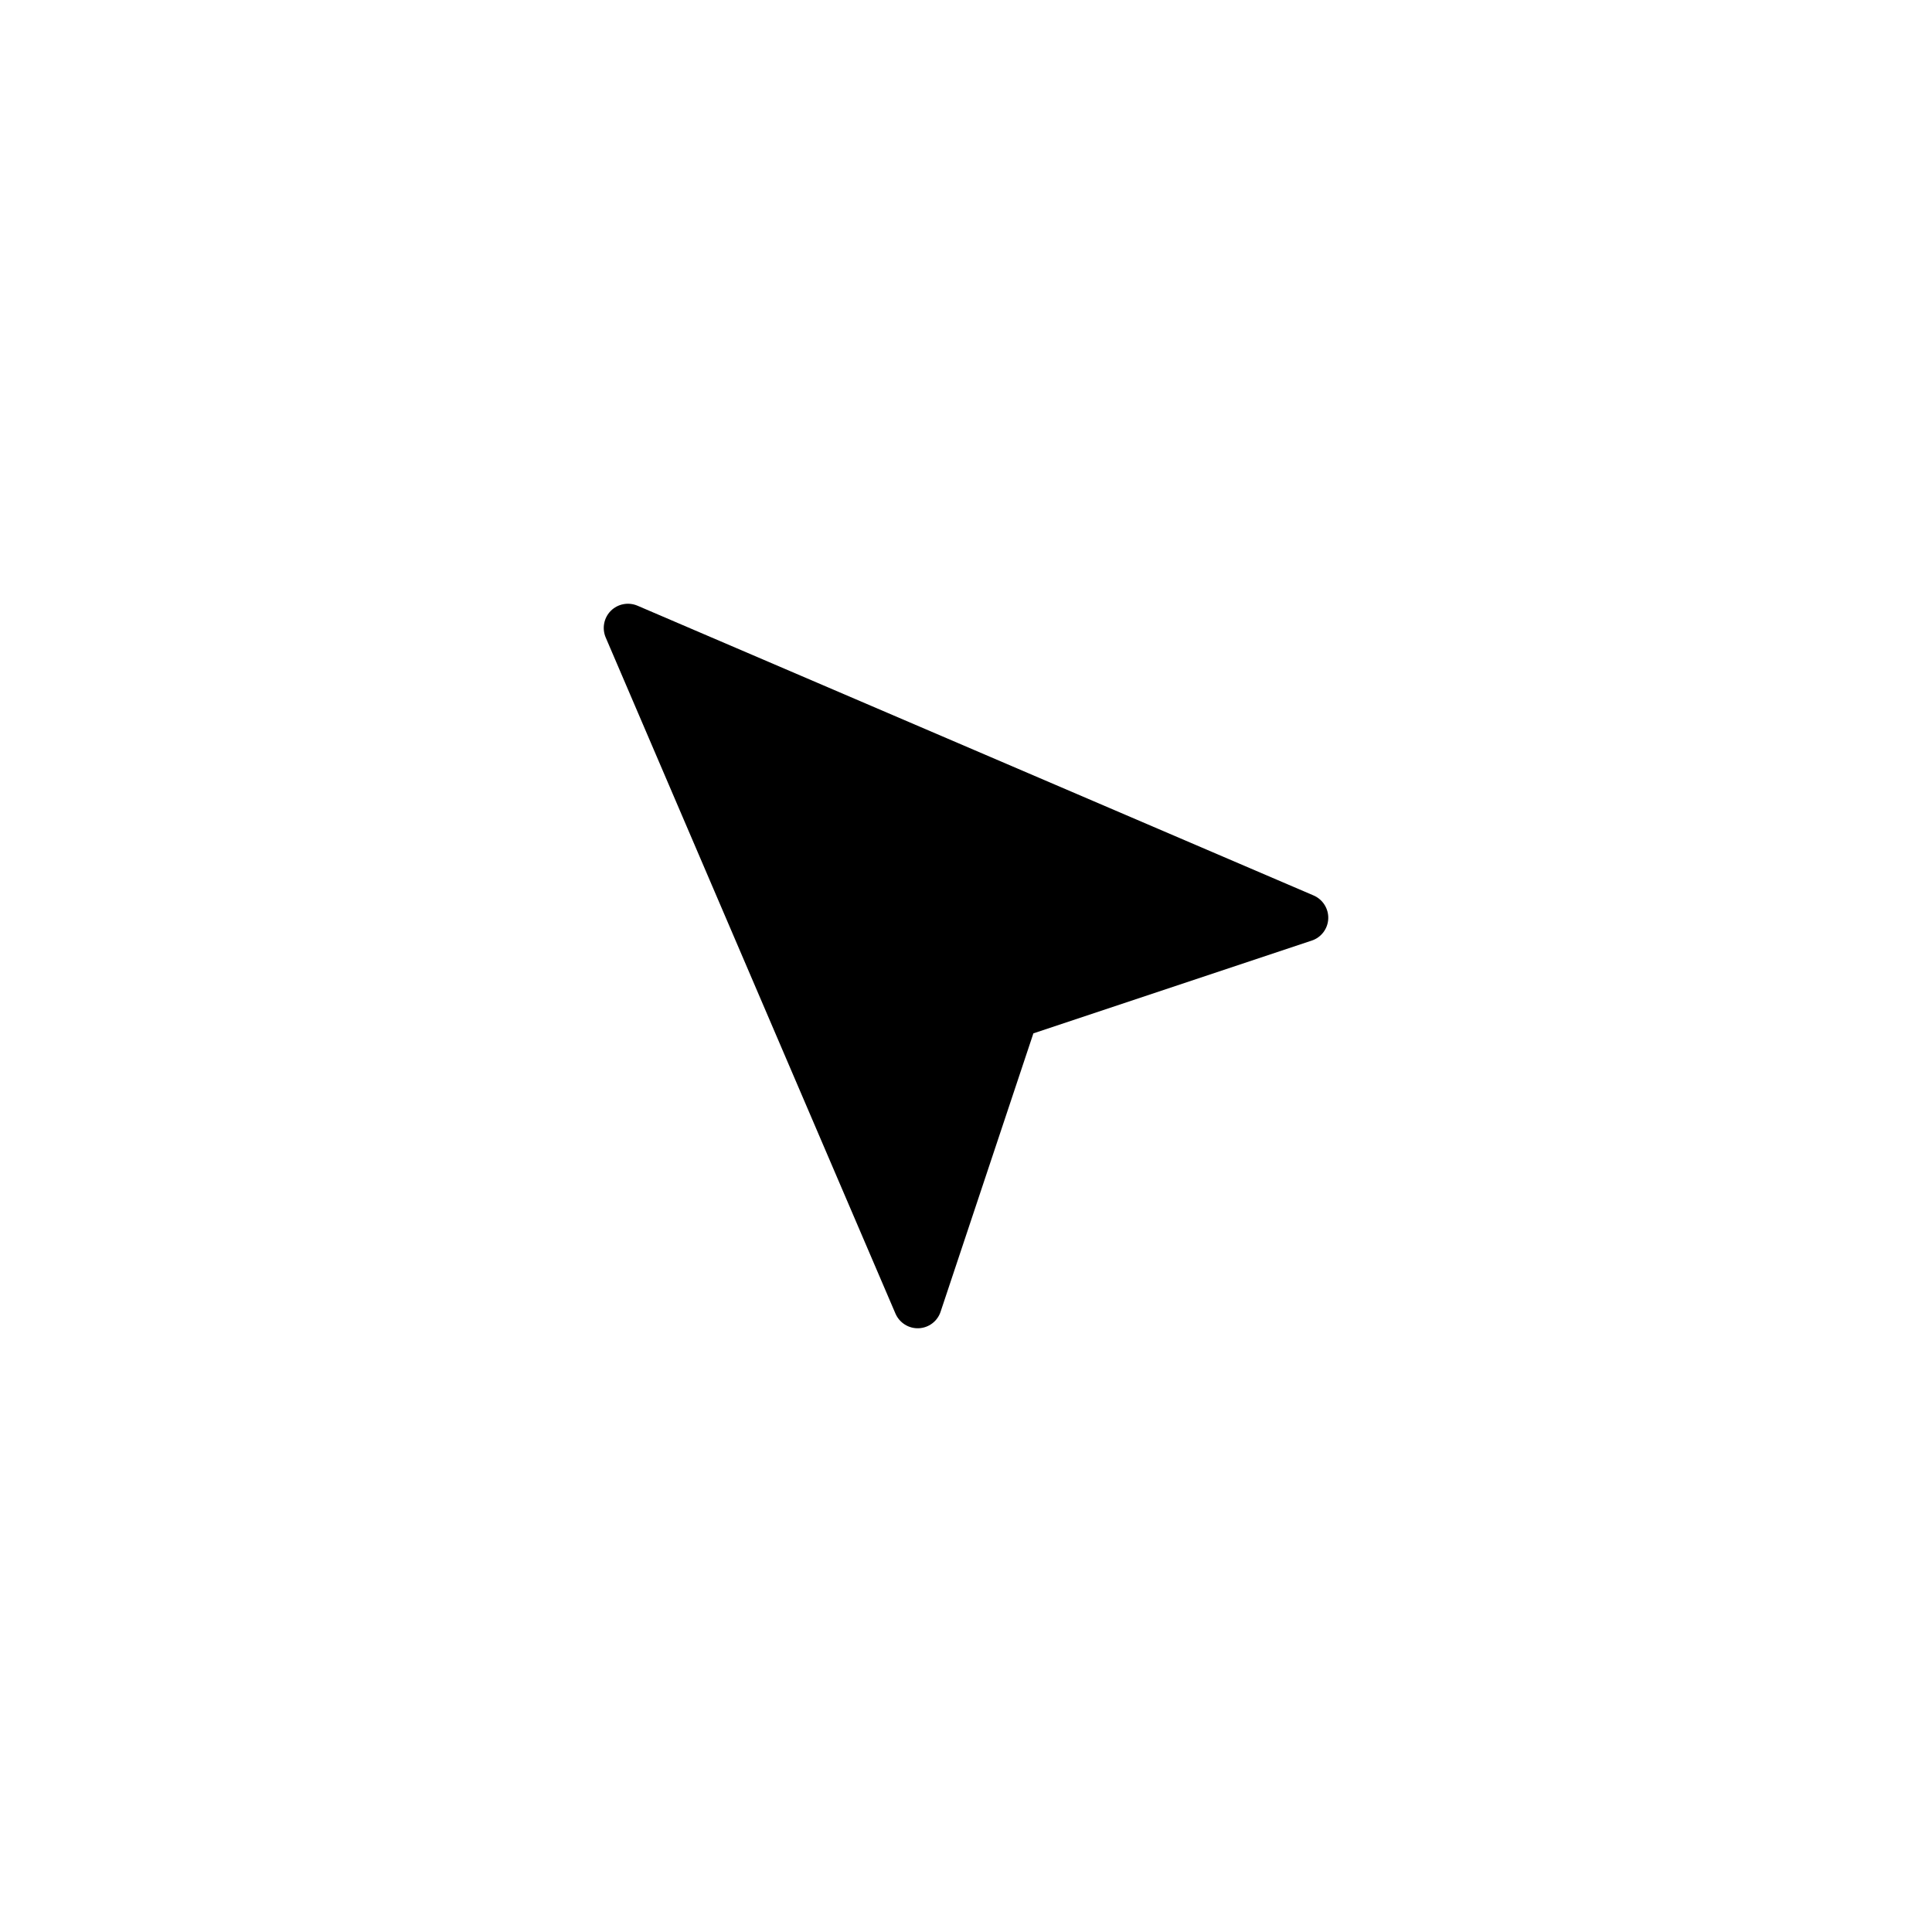 <svg width="32" height="32" viewBox="0 0 32 32" fill="none" xmlns="http://www.w3.org/2000/svg">
    <path
      d="M10.558 10.032C10.407 9.968 10.233 10.002 10.117 10.117C10.002 10.233 9.968 10.407 10.032 10.558L14.832 21.758C14.898 21.91 15.051 22.007 15.217 22C15.383 21.993 15.527 21.884 15.579 21.727L17.116 17.116L21.727 15.579C21.884 15.527 21.993 15.383 22 15.217C22.007 15.051 21.91 14.898 21.758 14.832L10.558 10.032Z"
      fill="currentColor" />
</svg>
